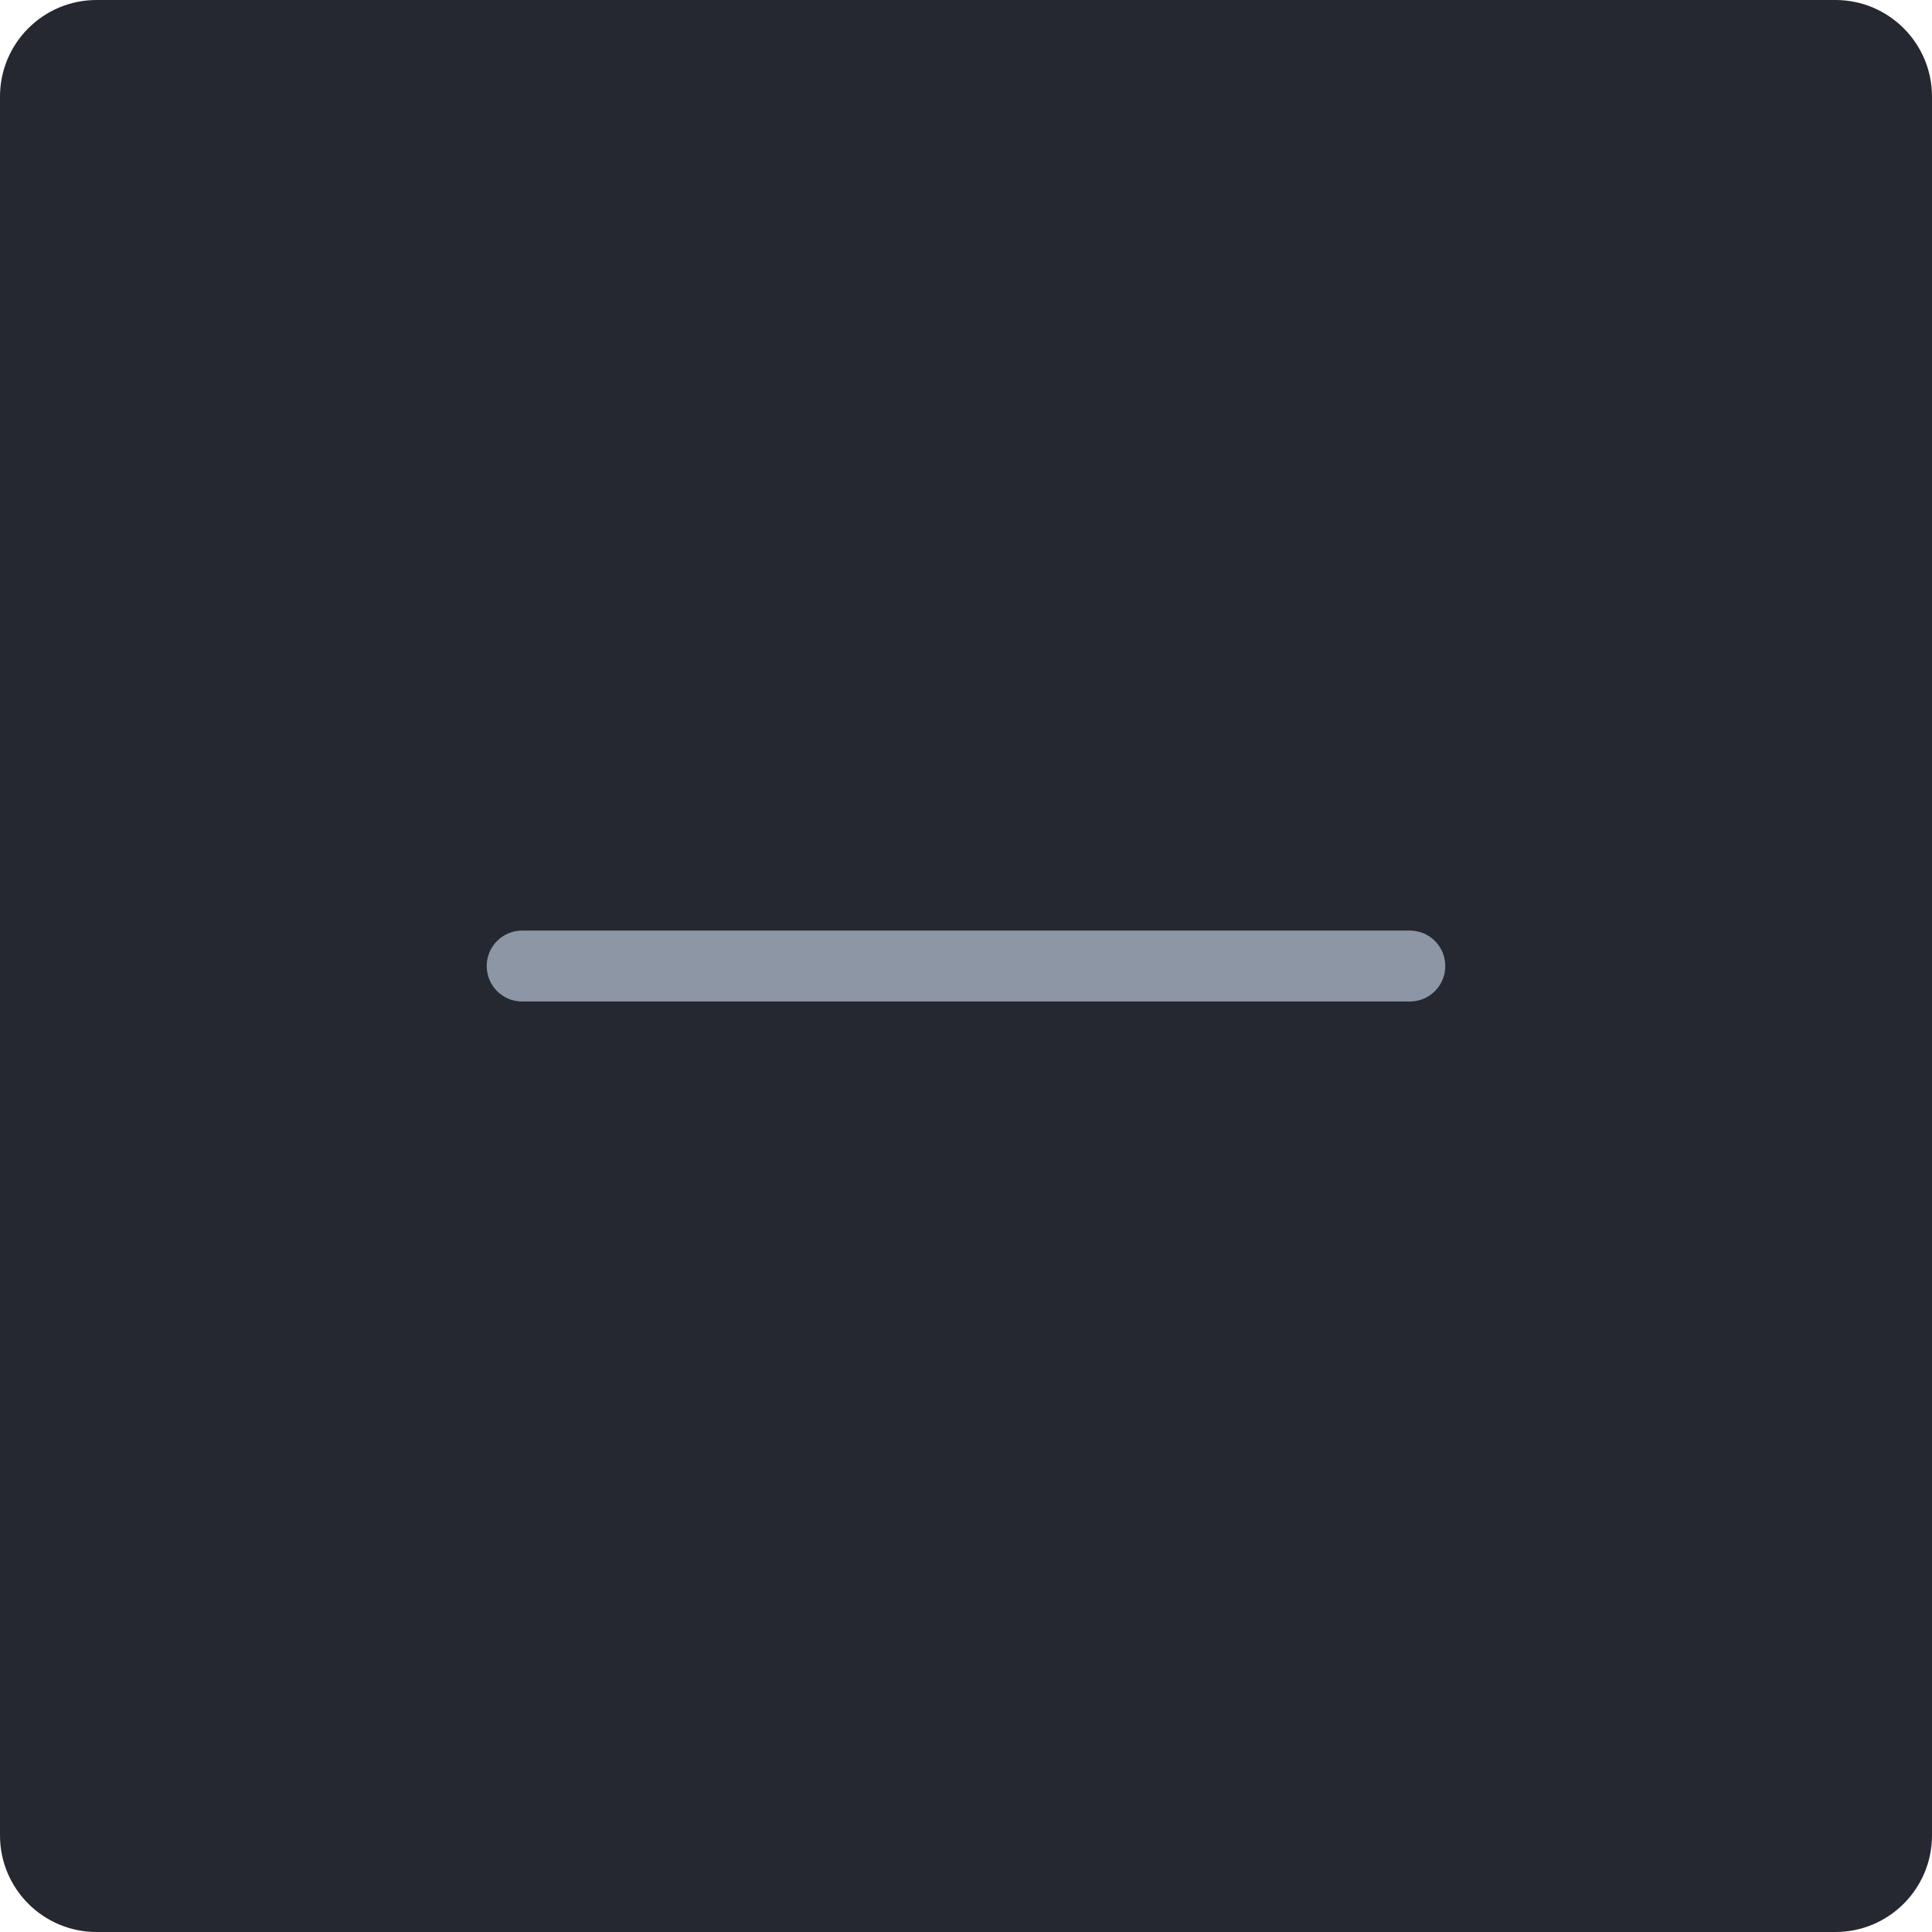 <?xml version="1.0" encoding="iso-8859-1"?>
<!-- Generator: Adobe Illustrator 21.1.0, SVG Export Plug-In . SVG Version: 6.00 Build 0)  -->
<svg version="1.1" xmlns="http://www.w3.org/2000/svg" xmlns:xlink="http://www.w3.org/1999/xlink" x="0px" y="0px"
	 viewBox="0 0 50 50" style="enable-background:new 0 0 50 50;" xml:space="preserve">
<g id="minus">
	<g>
		<g>
			<path style="fill:#252830;" d="M50,47.5c0,1.381-1.119,2.5-2.5,2.5h-45C1.119,50,0,48.881,0,47.5v-45C0,1.119,1.119,0,2.5,0h45
				C48.881,0,50,1.119,50,2.5V47.5z"/>
		</g>
		<g>
			<path style="fill:#8C96A5;" d="M36.486,25.919H13.514c-0.508,0-0.918-0.41-0.918-0.918s0.41-0.918,0.918-0.918h22.972
				c0.508,0,0.918,0.41,0.918,0.918S36.994,25.919,36.486,25.919z"/>
		</g>
	</g>
</g>
<g id="Layer_1">
</g>
</svg>
